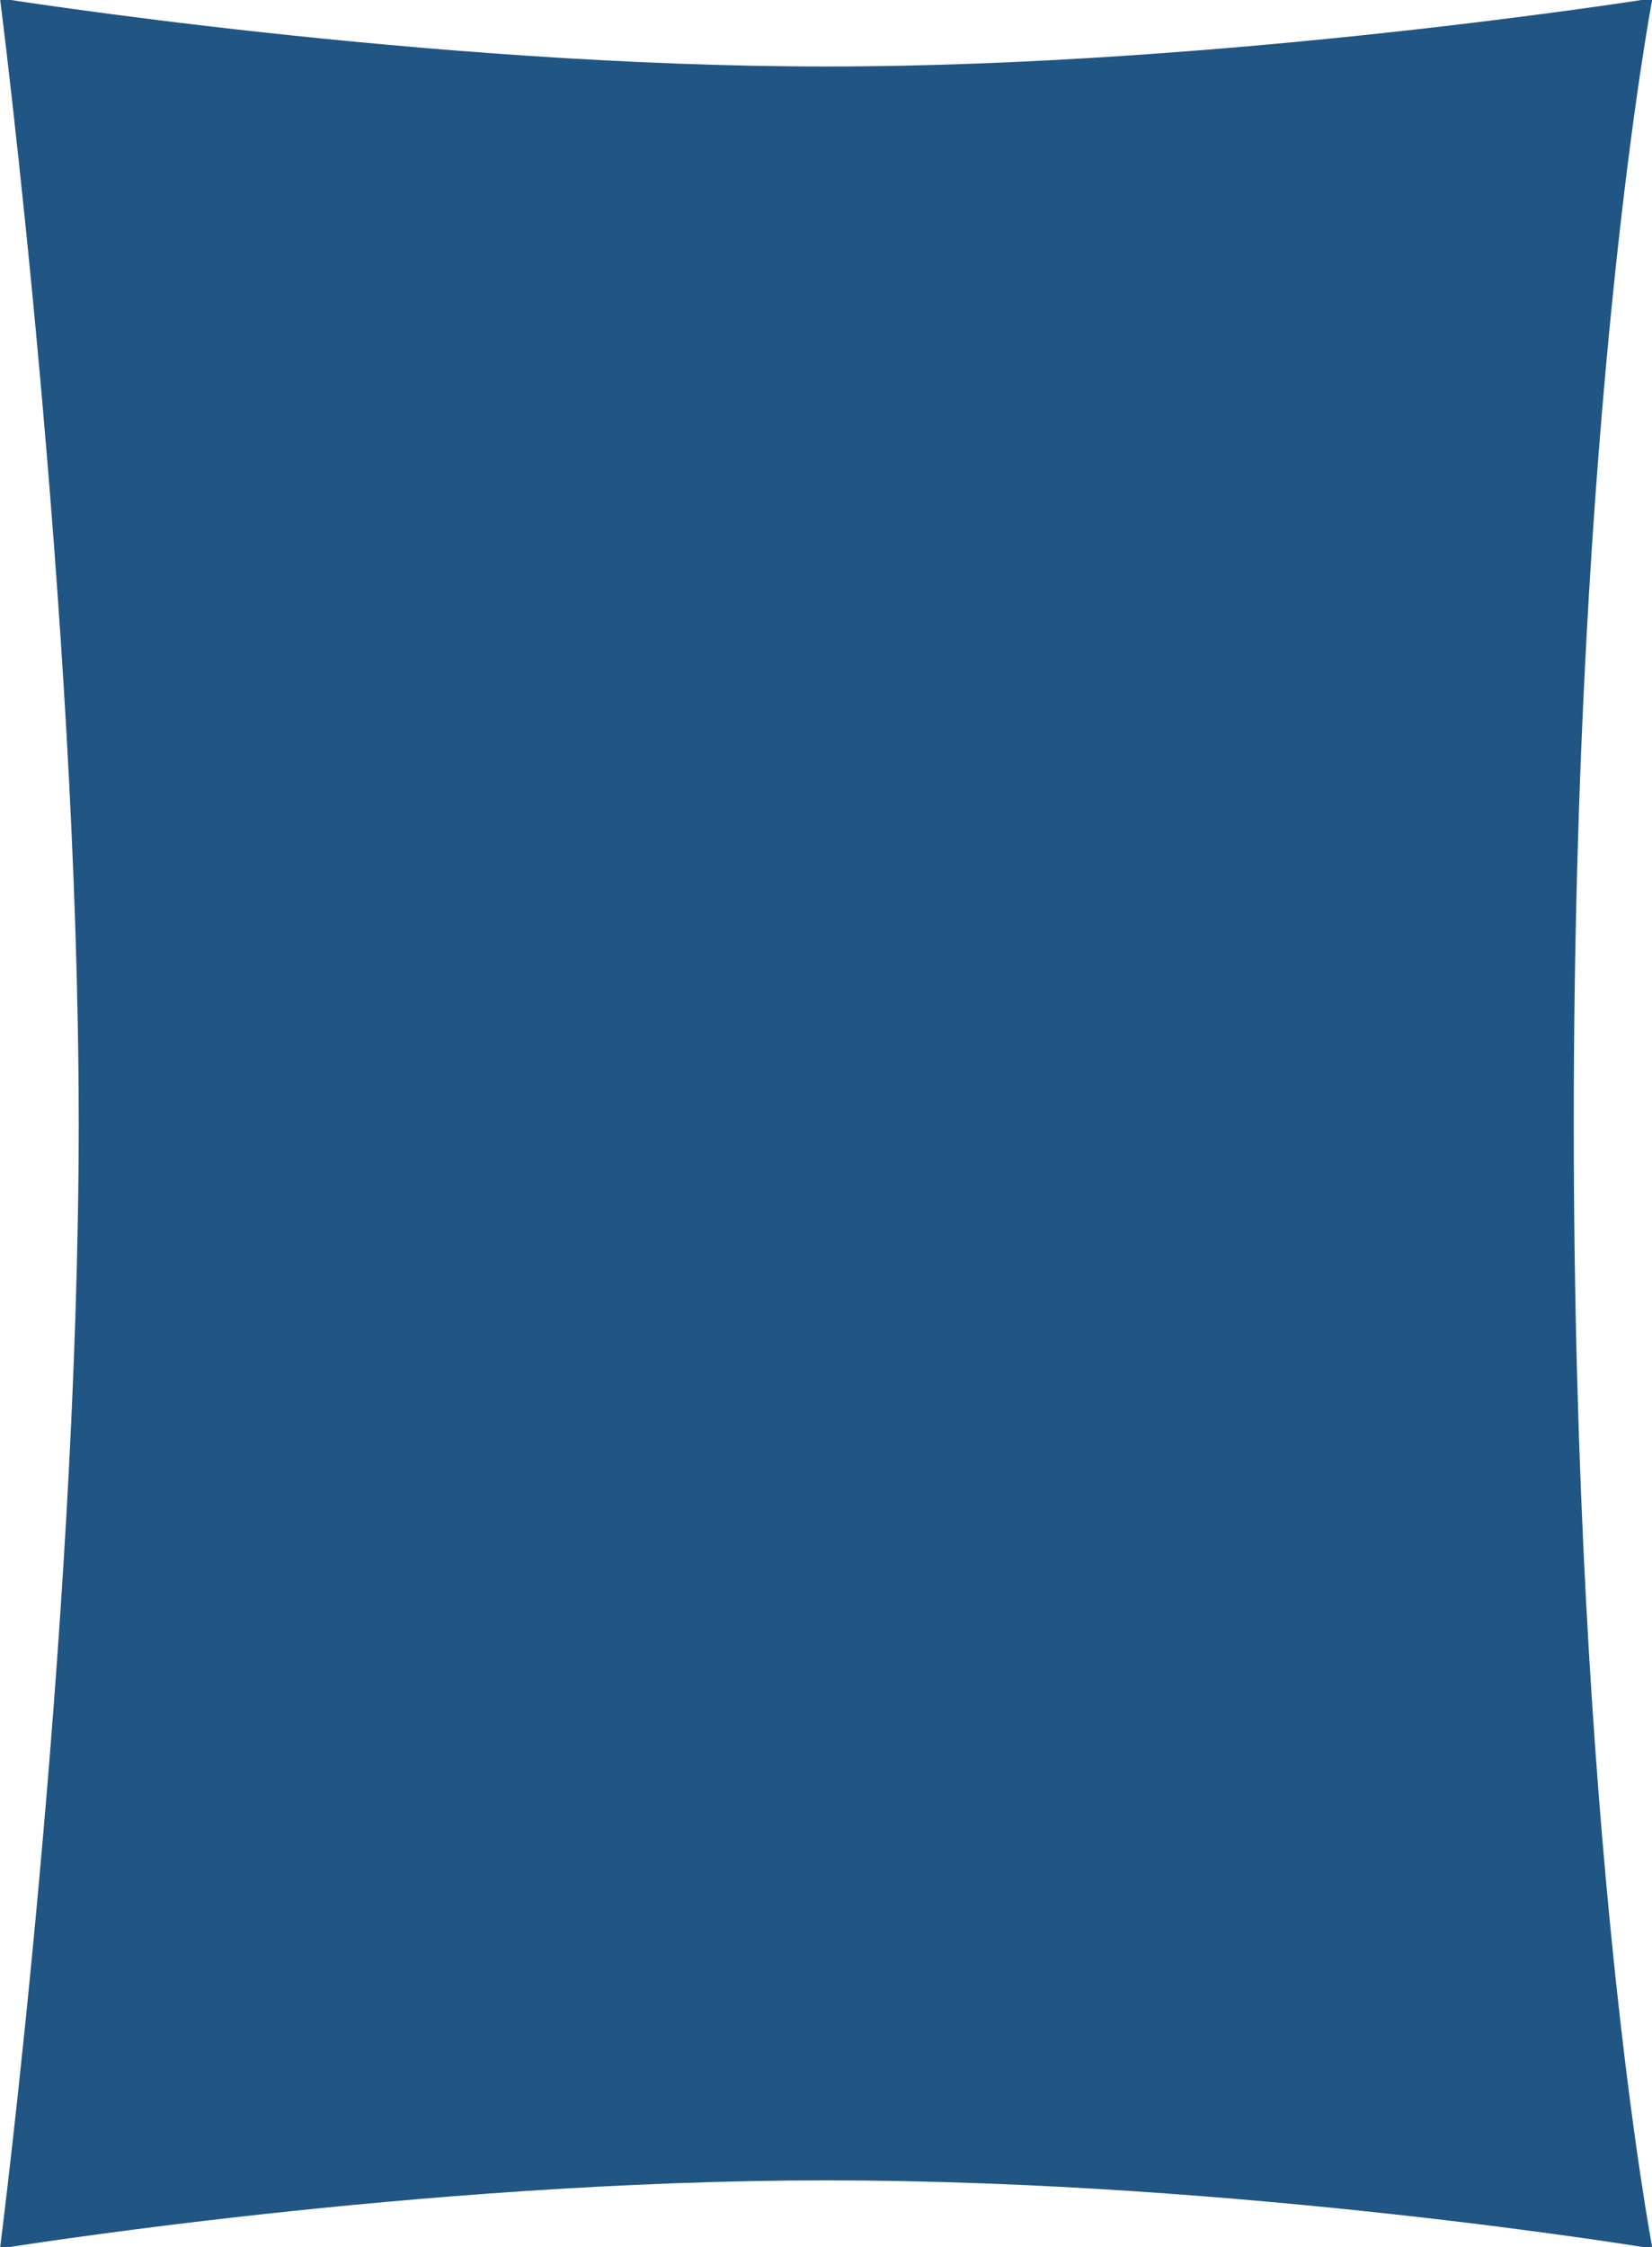 <svg xmlns="http://www.w3.org/2000/svg" xmlns:xlink="http://www.w3.org/1999/xlink" width="228" height="310" viewBox="0 0 228 310">
  <defs>
    <clipPath id="clip-path">
      <rect id="Rectangle_180" data-name="Rectangle 180" width="310" height="228" transform="translate(0 0)" fill="#215584"/>
    </clipPath>
  </defs>
  <g id="Group_370" data-name="Group 370" transform="translate(228.08 -0.244) rotate(90)">
    <g id="Group_369" data-name="Group 369" transform="translate(0.244 0.08)" clip-path="url(#clip-path)">
      <path id="Path_10623" data-name="Path 10623" d="M310.437,228.063S225.773,217.2,155.219,217.2,0,228.063,0,228.063s9.407-58.916,9.407-114.031S0,0,0,0,56.443,10.86,155.219,10.86,310.437,0,310.437,0s-9.407,56.625-9.407,114.031c0,56.263,9.407,114.031,9.407,114.031" transform="translate(-0.233 -0.063)" fill="#215584"/>
    </g>
  </g>
</svg>
